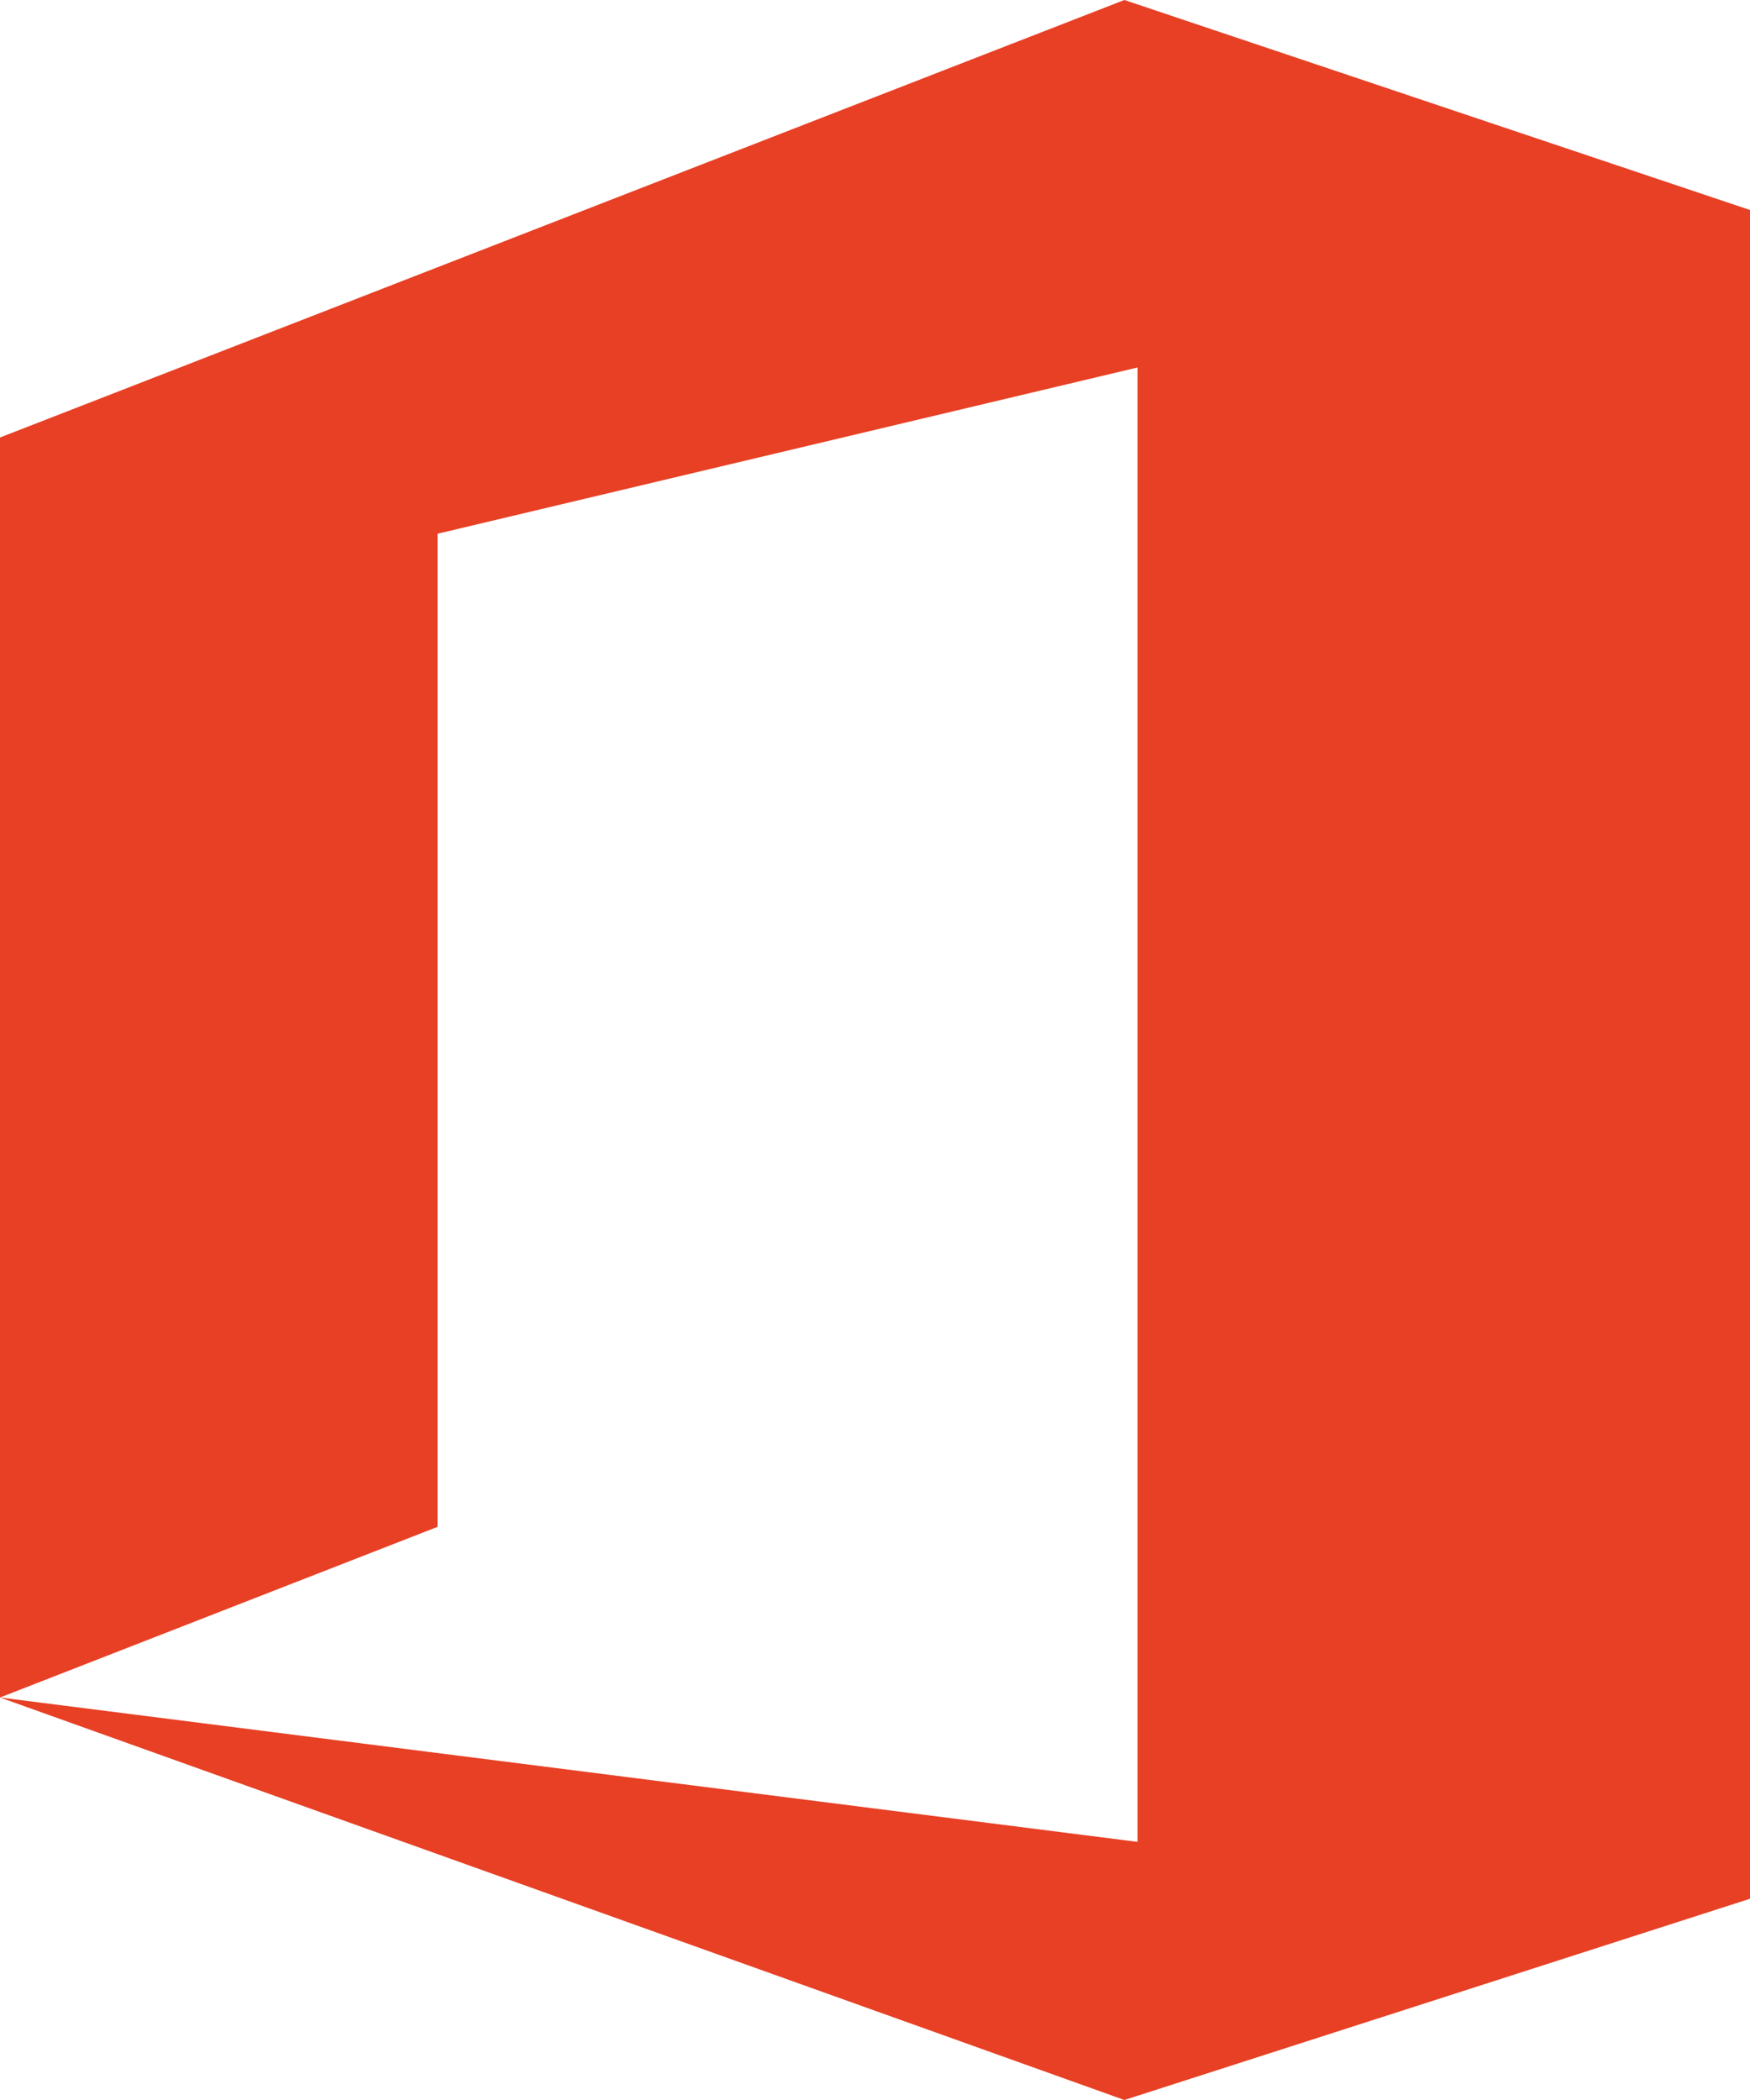 ﻿<?xml version="1.0" encoding="utf-8"?>
<svg version="1.1" xmlns:xlink="http://www.w3.org/1999/xlink" width="40px" height="48px" xmlns="http://www.w3.org/2000/svg">
  <defs>
    <pattern id="BGPattern" patternUnits="userSpaceOnUse" alignment="0 0" imageRepeat="None" />
    <mask fill="white" id="Clip7150">
      <path d="M 40 4.8  L 25.7 0  L 0 10  L 0 38.8  L 10 34.9  L 10 12.2  L 26 8.4  L 26 42.1  L 0 38.8  L 25.7 48  L 40 43.4  L 40 4.8  Z " fill-rule="evenodd" />
    </mask>
  </defs>
  <g>
    <path d="M 40 4.8  L 25.7 0  L 0 10  L 0 38.8  L 10 34.9  L 10 12.2  L 26 8.4  L 26 42.1  L 0 38.8  L 25.7 48  L 40 43.4  L 40 4.8  Z " fill-rule="nonzero" fill="rgba(231, 64, 37, 1)" stroke="none" class="fill" />
    <path d="M 40 4.8  L 25.7 0  L 0 10  L 0 38.8  L 10 34.9  L 10 12.2  L 26 8.4  L 26 42.1  L 0 38.8  L 25.7 48  L 40 43.4  L 40 4.8  Z " stroke-width="0" stroke-dasharray="0" stroke="rgba(255, 255, 255, 0)" fill="none" class="stroke" mask="url(#Clip7150)" />
  </g>
</svg>